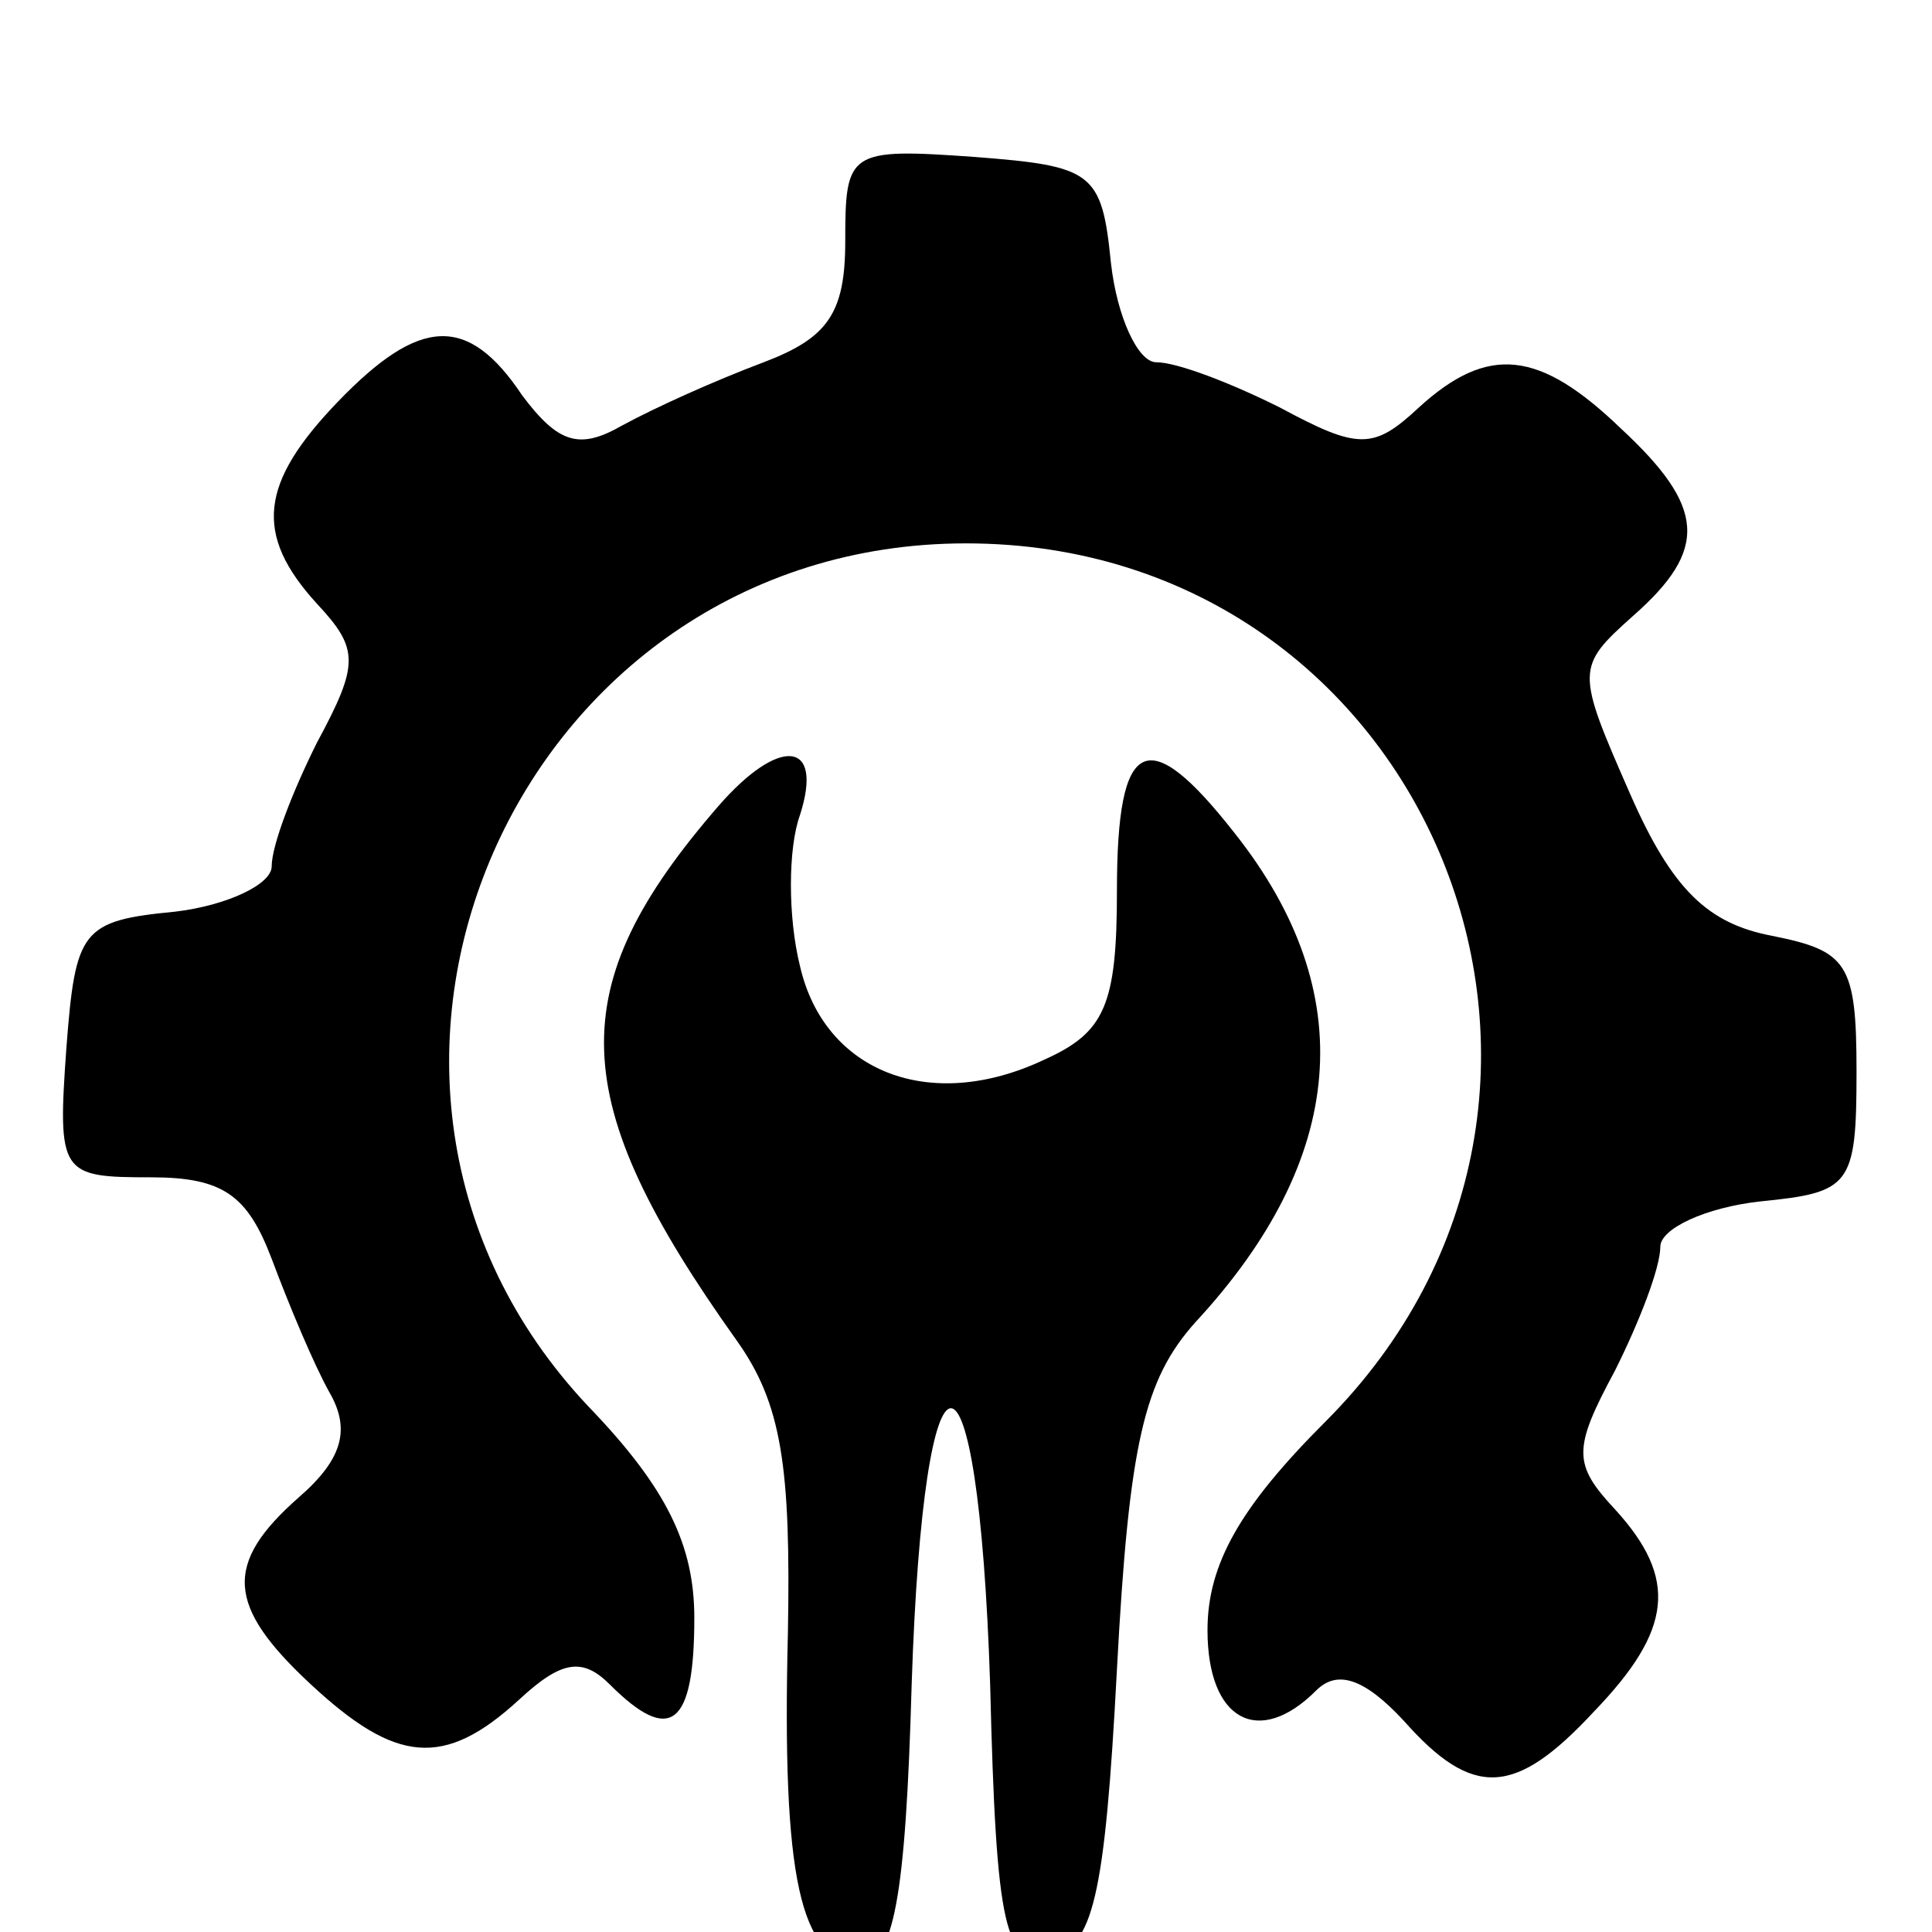 <svg class="logo__pic" xmlns="http://www.w3.org/2000/svg" width="40" height="40" viewBox="0 0 64 58"><path d="M28 5c0 2.4-.6 3.2-2.7 4-1.6.6-3.6 1.5-4.7 2.1-1.4.8-2.1.6-3.3-1-1.8-2.7-3.4-2.6-6.1.2-2.6 2.7-2.8 4.4-.7 6.7 1.4 1.5 1.4 2 0 4.6C9.7 23.2 9 25 9 25.7c0 .6-1.5 1.3-3.2 1.5-3.1.3-3.3.6-3.6 4.5C1.9 35.9 2 36 5 36c2.4 0 3.2.6 4 2.7.6 1.6 1.4 3.5 1.9 4.4.7 1.2.5 2.2-1 3.5-2.5 2.2-2.4 3.6.4 6.2s4.4 2.8 6.9.5c1.4-1.3 2.1-1.4 3-.5 2 2 2.8 1.4 2.8-2.2 0-2.4-.9-4.3-3.5-7C9.3 32.8 17.1 15 32 15c15.3 0 22.8 18.2 11.9 29.1-2.8 2.8-3.9 4.7-3.9 6.9 0 3 1.7 3.9 3.6 2 .7-.7 1.6-.4 2.9 1 2.3 2.6 3.7 2.5 6.3-.3 2.6-2.7 2.8-4.4.7-6.7-1.4-1.5-1.4-2 0-4.6.8-1.6 1.5-3.4 1.5-4.1 0-.6 1.5-1.3 3.3-1.5 3-.3 3.2-.5 3.2-4.3 0-3.6-.3-4-2.8-4.5-2.1-.4-3.3-1.5-4.7-4.7-1.8-4.1-1.8-4.2.1-5.9 2.5-2.2 2.4-3.6-.4-6.2-2.7-2.6-4.4-2.8-6.7-.7-1.5 1.4-2 1.4-4.6 0C40.8 9.7 39 9 38.3 9c-.6 0-1.3-1.5-1.5-3.3-.3-3-.6-3.2-4.5-3.5C28.1 1.9 28 2 28 5z" fill="currentColor"/><path d="M23.8 23.7c-5.2 6-5.1 9.7.6 17.7 1.5 2.1 1.8 4.2 1.7 9.7-.2 8.1.4 10.9 2.4 10.9 1.1 0 1.5-2.1 1.7-9.2.4-12.2 2.2-12.2 2.6 0 .2 8.2.5 9.3 2 9 1.4-.3 1.8-1.9 2.2-9.5.4-7.5.9-9.6 2.6-11.5 5-5.4 5.5-10.9 1.3-16.2-2.9-3.7-3.9-3.2-3.9 1.9 0 3.8-.4 4.7-2.4 5.6-3.8 1.8-7.3.4-8.1-3.1-.4-1.6-.4-3.9 0-5 .8-2.5-.7-2.6-2.7-.3z" fill="currentColor"/></svg>